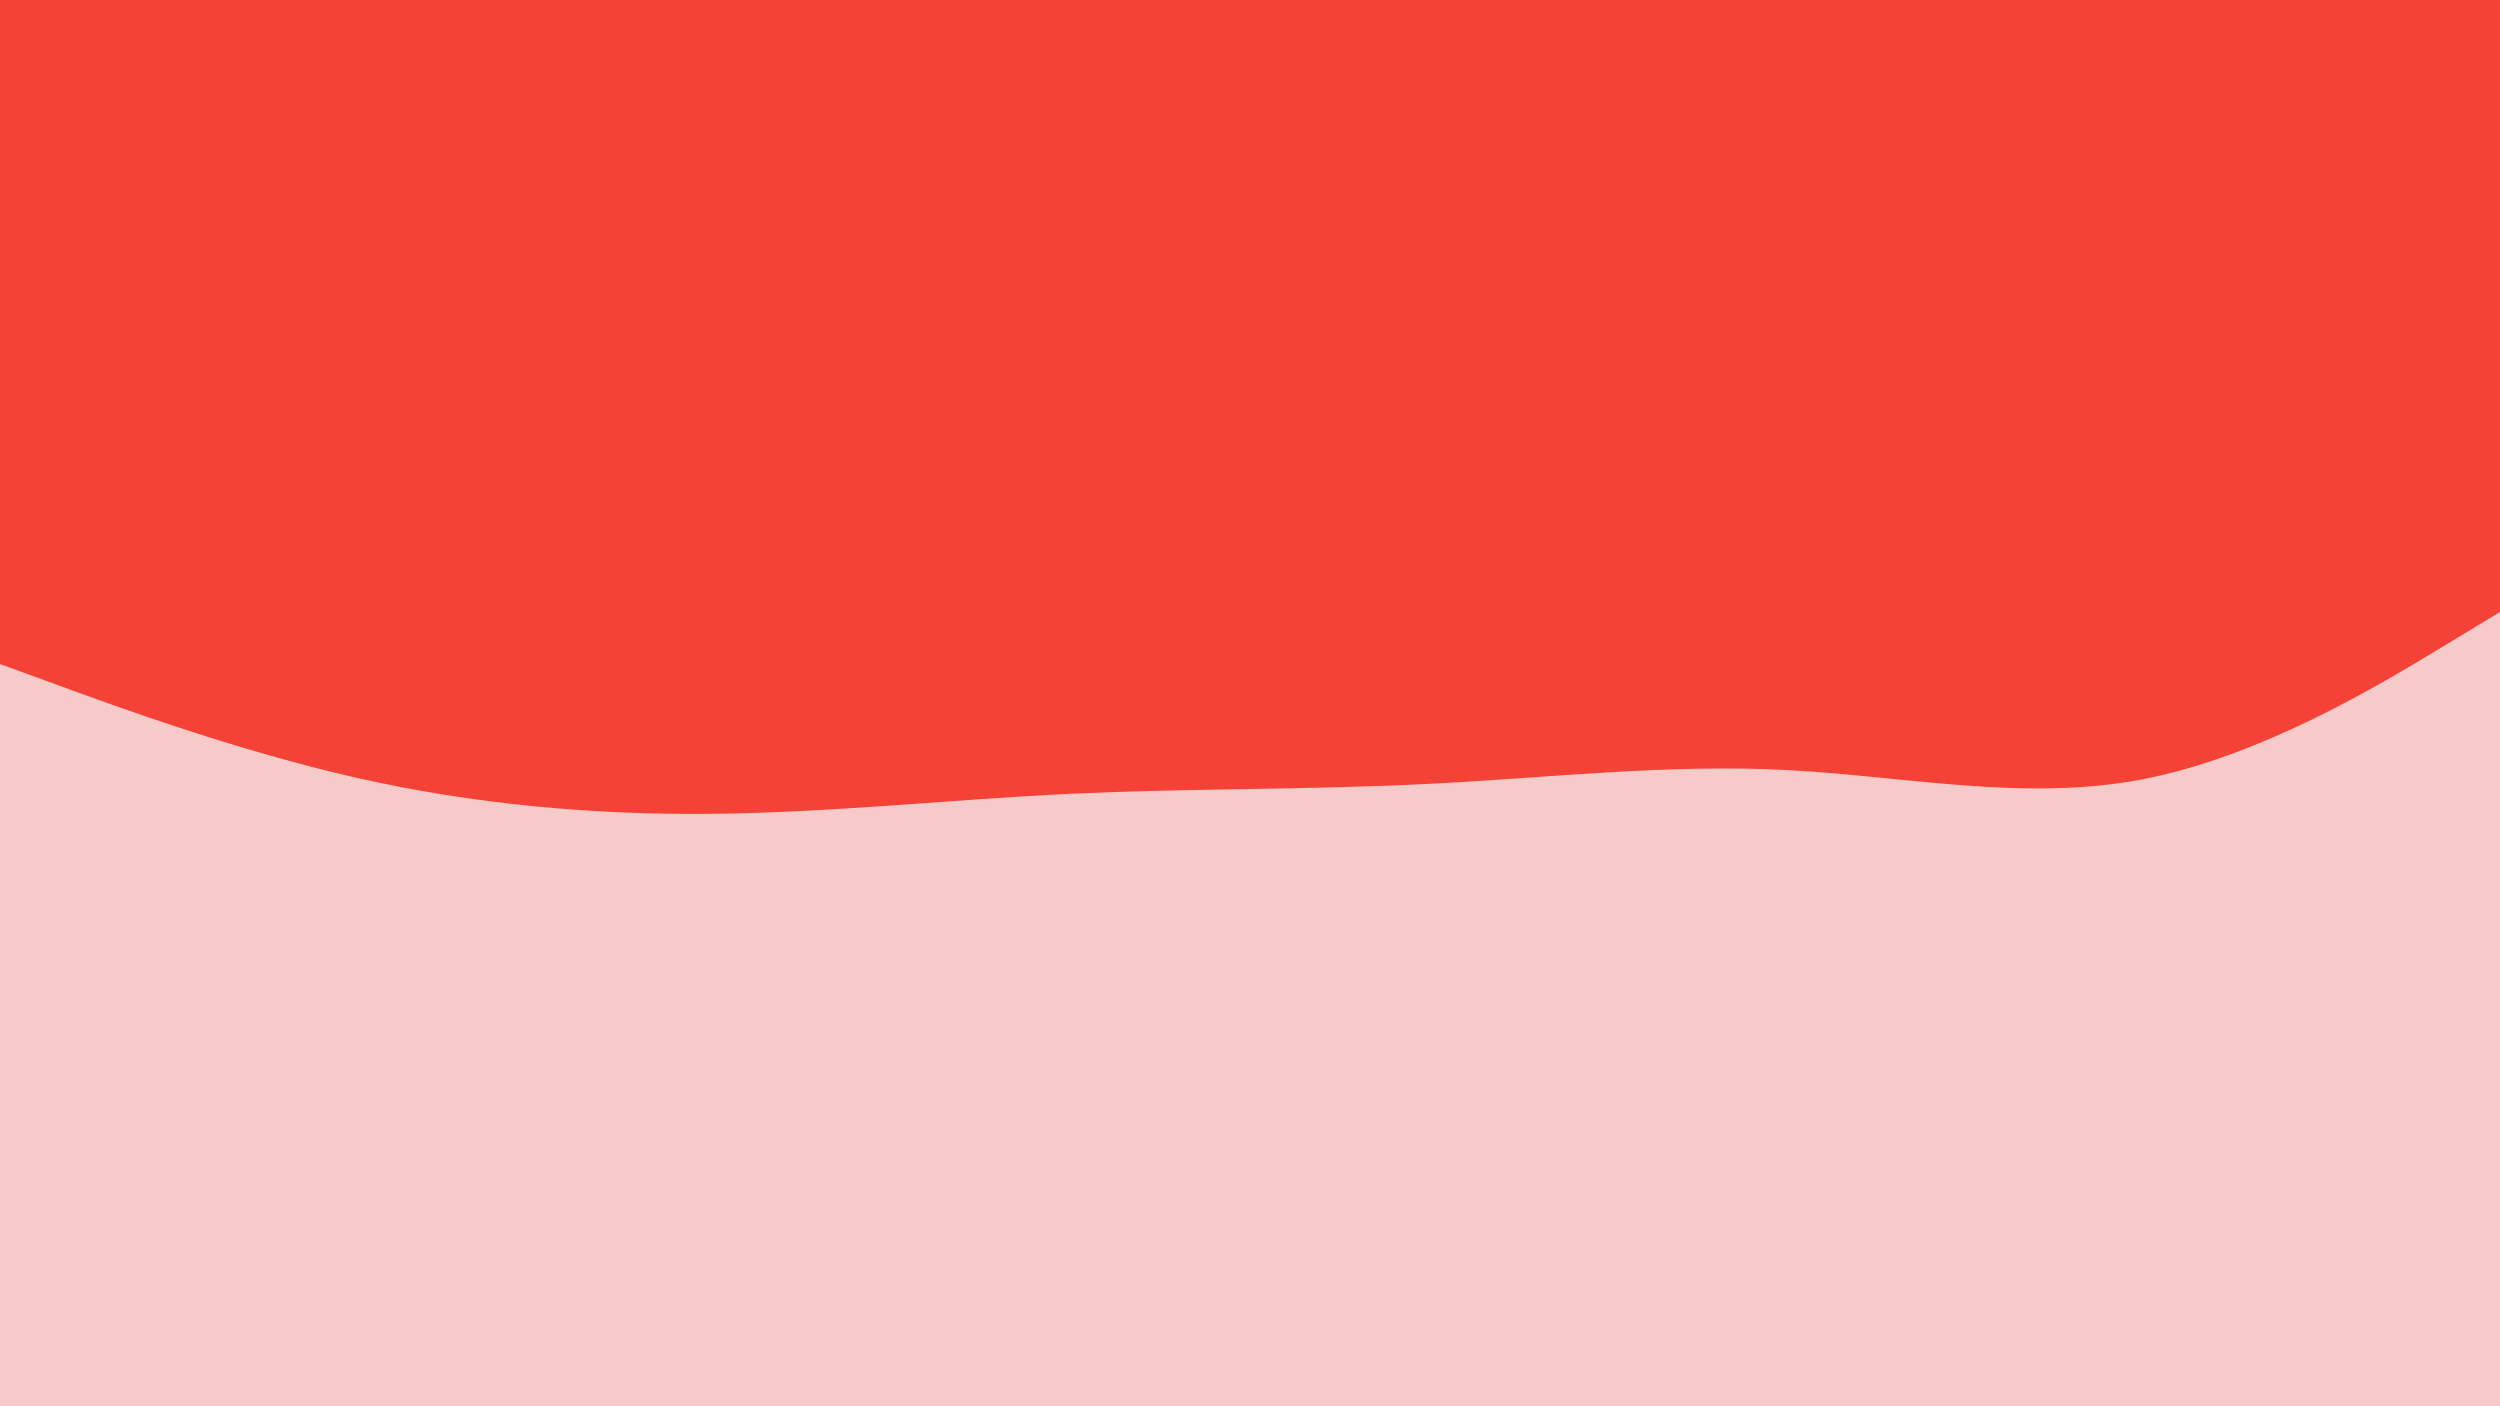 <svg id="visual" viewBox="0 0 960 540" width="960" height="540" xmlns="http://www.w3.org/2000/svg" xmlns:xlink="http://www.w3.org/1999/xlink" version="1.1"><rect x="0" y="0" width="960" height="540" fill="#F7CACA"></rect><path d="M0 255L22.8 263.3C45.7 271.7 91.3 288.3 137 298.7C182.7 309 228.3 313 274 312.5C319.7 312 365.3 307 411.2 304.8C457 302.7 503 303.3 548.8 301C594.7 298.7 640.3 293.3 686 295.7C731.7 298 777.3 308 823 299.2C868.7 290.3 914.3 262.7 937.2 248.8L960 235L960 0L937.2 0C914.3 0 868.7 0 823 0C777.3 0 731.7 0 686 0C640.3 0 594.7 0 548.8 0C503 0 457 0 411.2 0C365.3 0 319.7 0 274 0C228.3 0 182.7 0 137 0C91.3 0 45.7 0 22.8 0L0 0Z" fill="#f44336" stroke-linecap="round" stroke-linejoin="miter"></path></svg>